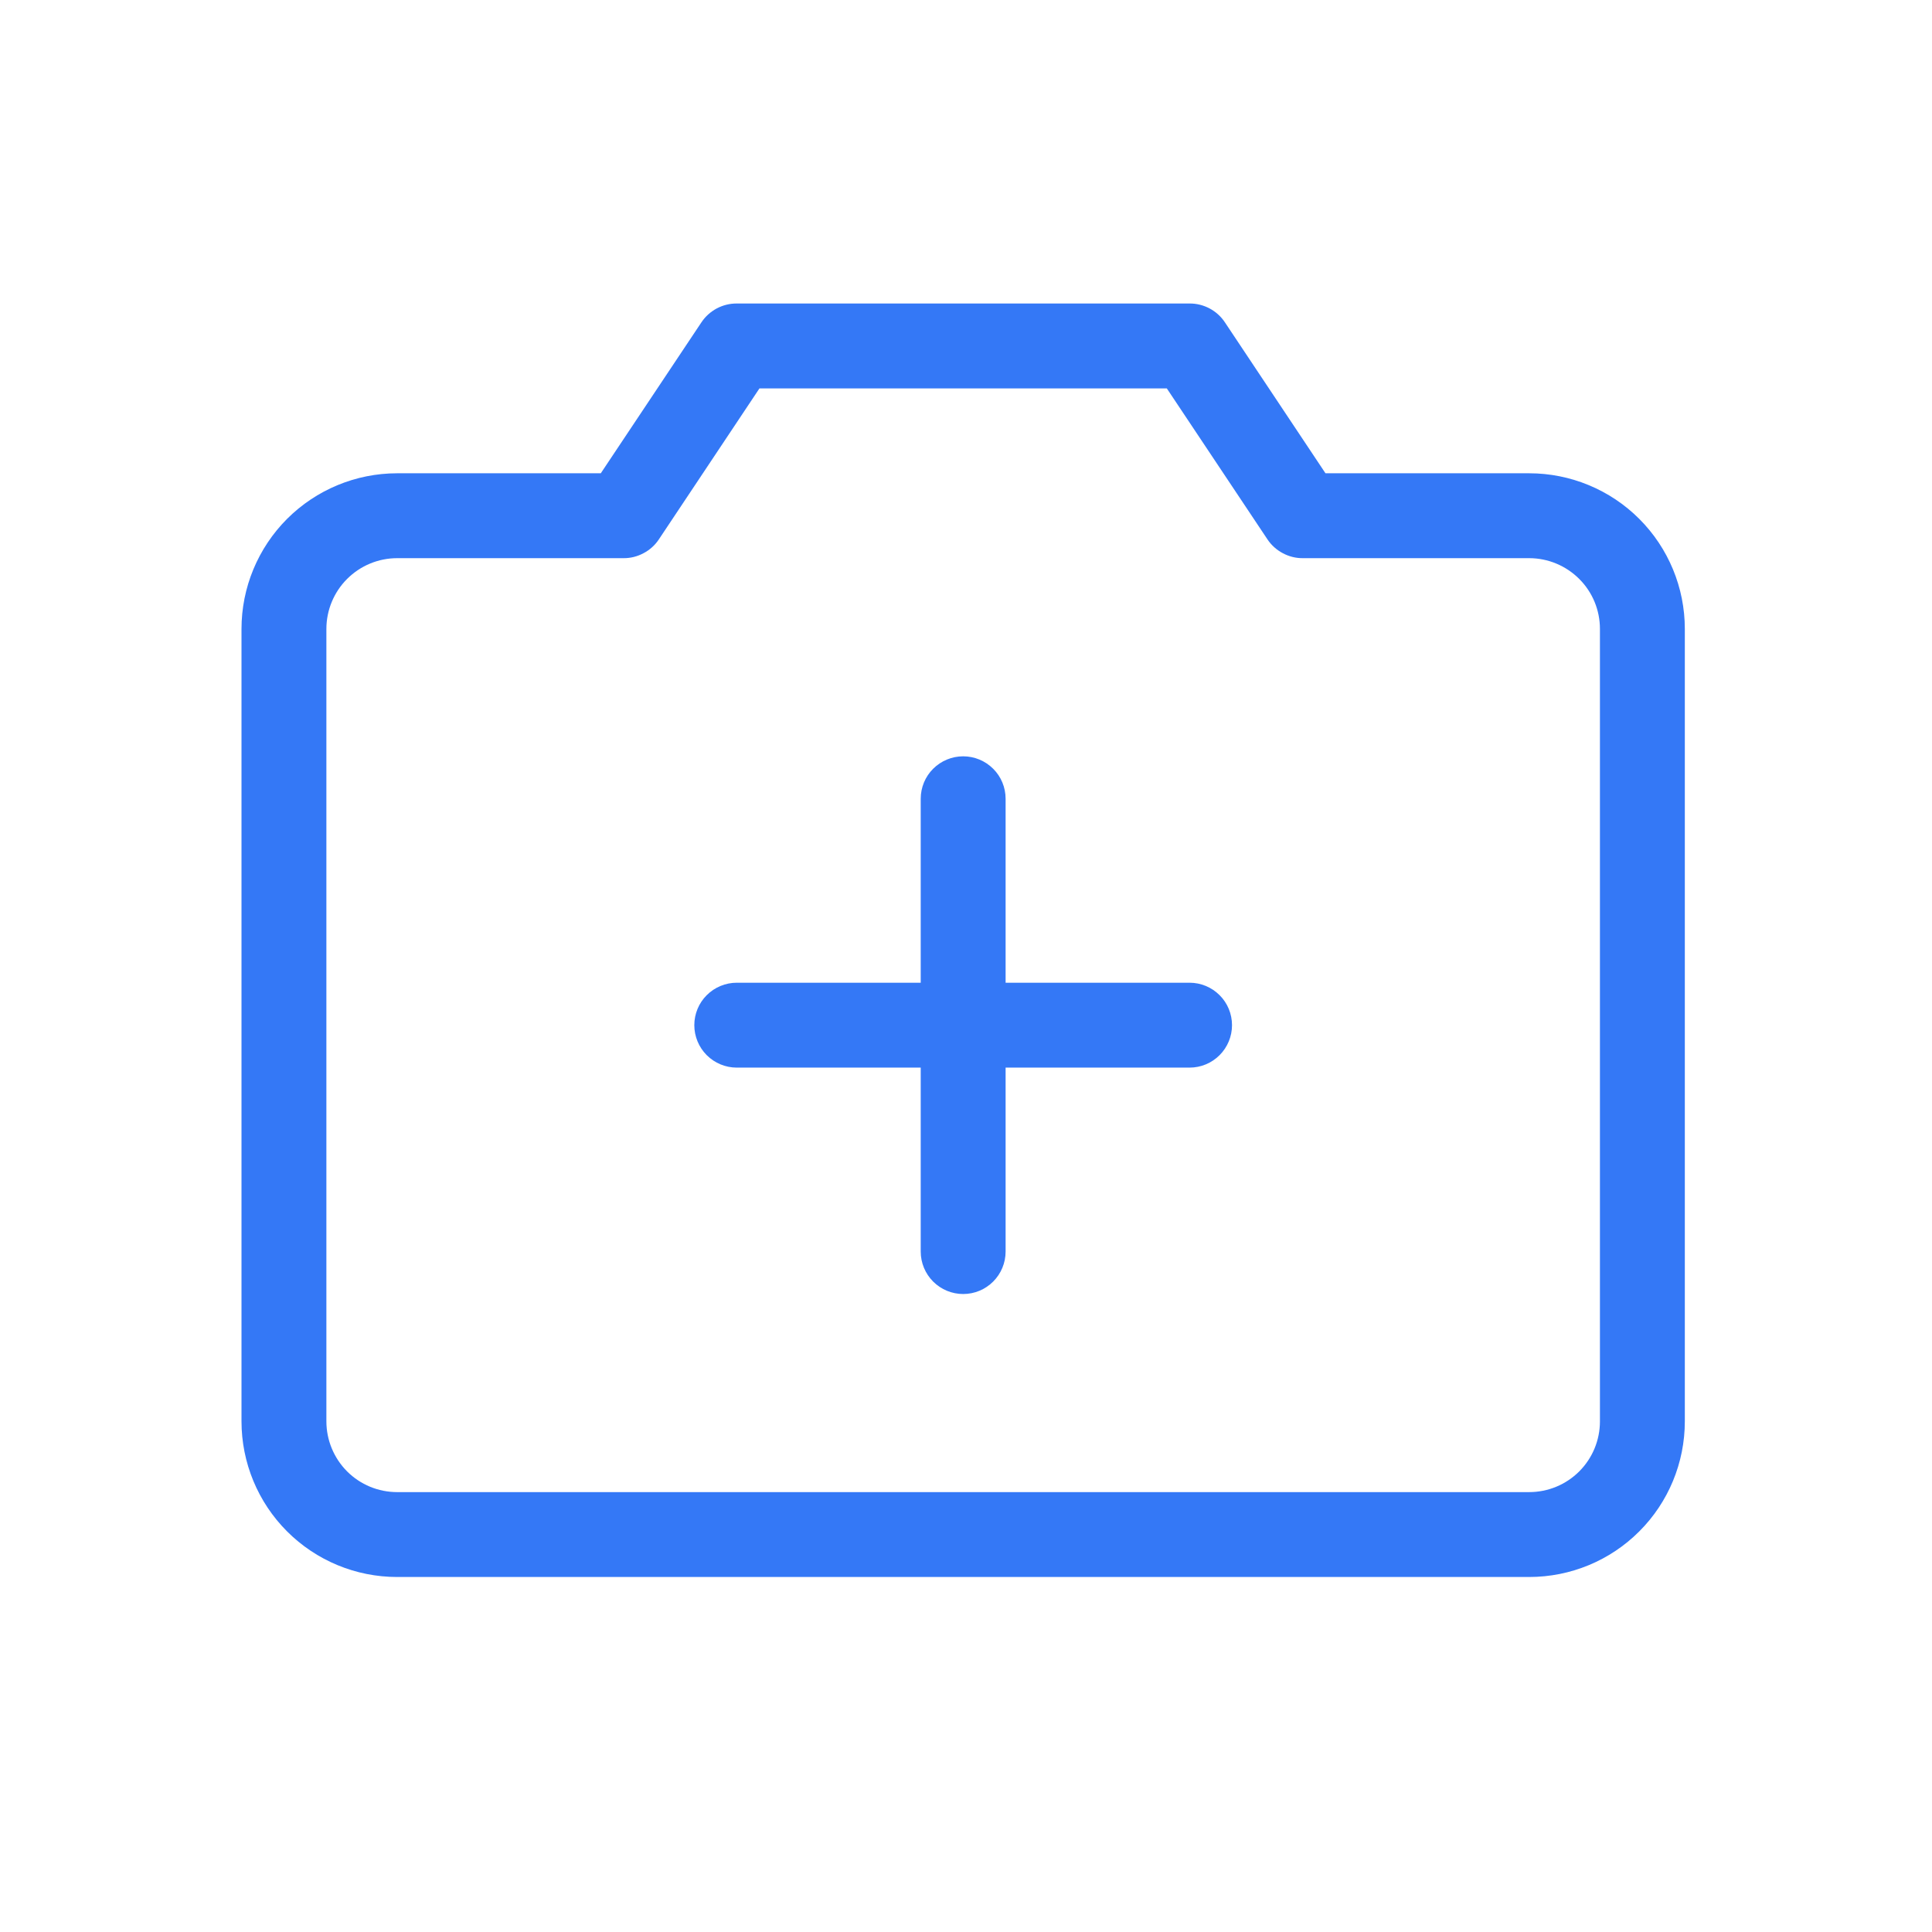 <svg width="32" height="32" viewBox="0 0 32 32" fill="none" xmlns="http://www.w3.org/2000/svg">
<g id="Frame 20">
<path id="Vector" d="M25.328 7.839H21.954L20.289 5.34C20.225 5.243 20.138 5.164 20.035 5.109C19.933 5.055 19.819 5.026 19.703 5.027H12.203C12.087 5.026 11.973 5.055 11.871 5.109C11.769 5.164 11.681 5.243 11.617 5.34L9.951 7.839H6.578C5.894 7.839 5.239 8.111 4.755 8.594C4.272 9.078 4 9.733 4 10.417V23.542C4 24.226 4.272 24.882 4.755 25.365C5.239 25.849 5.894 26.12 6.578 26.12H25.328C26.012 26.12 26.668 25.849 27.151 25.365C27.635 24.882 27.906 24.226 27.906 23.542V10.417C27.906 9.733 27.635 9.078 27.151 8.594C26.668 8.111 26.012 7.839 25.328 7.839ZM26.5 23.542C26.5 23.853 26.377 24.151 26.157 24.371C25.937 24.591 25.639 24.714 25.328 24.714H6.578C6.267 24.714 5.969 24.591 5.749 24.371C5.53 24.151 5.406 23.853 5.406 23.542V10.417C5.406 10.106 5.53 9.808 5.749 9.589C5.969 9.369 6.267 9.245 6.578 9.245H10.328C10.444 9.246 10.558 9.217 10.66 9.162C10.763 9.108 10.85 9.029 10.914 8.932L12.579 6.433H19.326L20.992 8.932C21.056 9.029 21.144 9.108 21.246 9.162C21.348 9.217 21.462 9.246 21.578 9.245H25.328C25.639 9.245 25.937 9.369 26.157 9.589C26.377 9.808 26.5 10.106 26.5 10.417V23.542ZM20.406 16.98C20.406 17.166 20.332 17.345 20.2 17.477C20.068 17.609 19.89 17.683 19.703 17.683H16.656V20.73C16.656 20.916 16.582 21.095 16.45 21.227C16.318 21.359 16.14 21.433 15.953 21.433C15.767 21.433 15.588 21.359 15.456 21.227C15.324 21.095 15.25 20.916 15.25 20.73V17.683H12.203C12.017 17.683 11.838 17.609 11.706 17.477C11.574 17.345 11.5 17.166 11.5 16.98C11.5 16.793 11.574 16.614 11.706 16.483C11.838 16.351 12.017 16.277 12.203 16.277H15.25V13.23C15.25 13.043 15.324 12.864 15.456 12.733C15.588 12.601 15.767 12.527 15.953 12.527C16.14 12.527 16.318 12.601 16.45 12.733C16.582 12.864 16.656 13.043 16.656 13.23V16.277H19.703C19.89 16.277 20.068 16.351 20.2 16.483C20.332 16.614 20.406 16.793 20.406 16.98Z" fill="#3478F6"/>
</g>
</svg>
